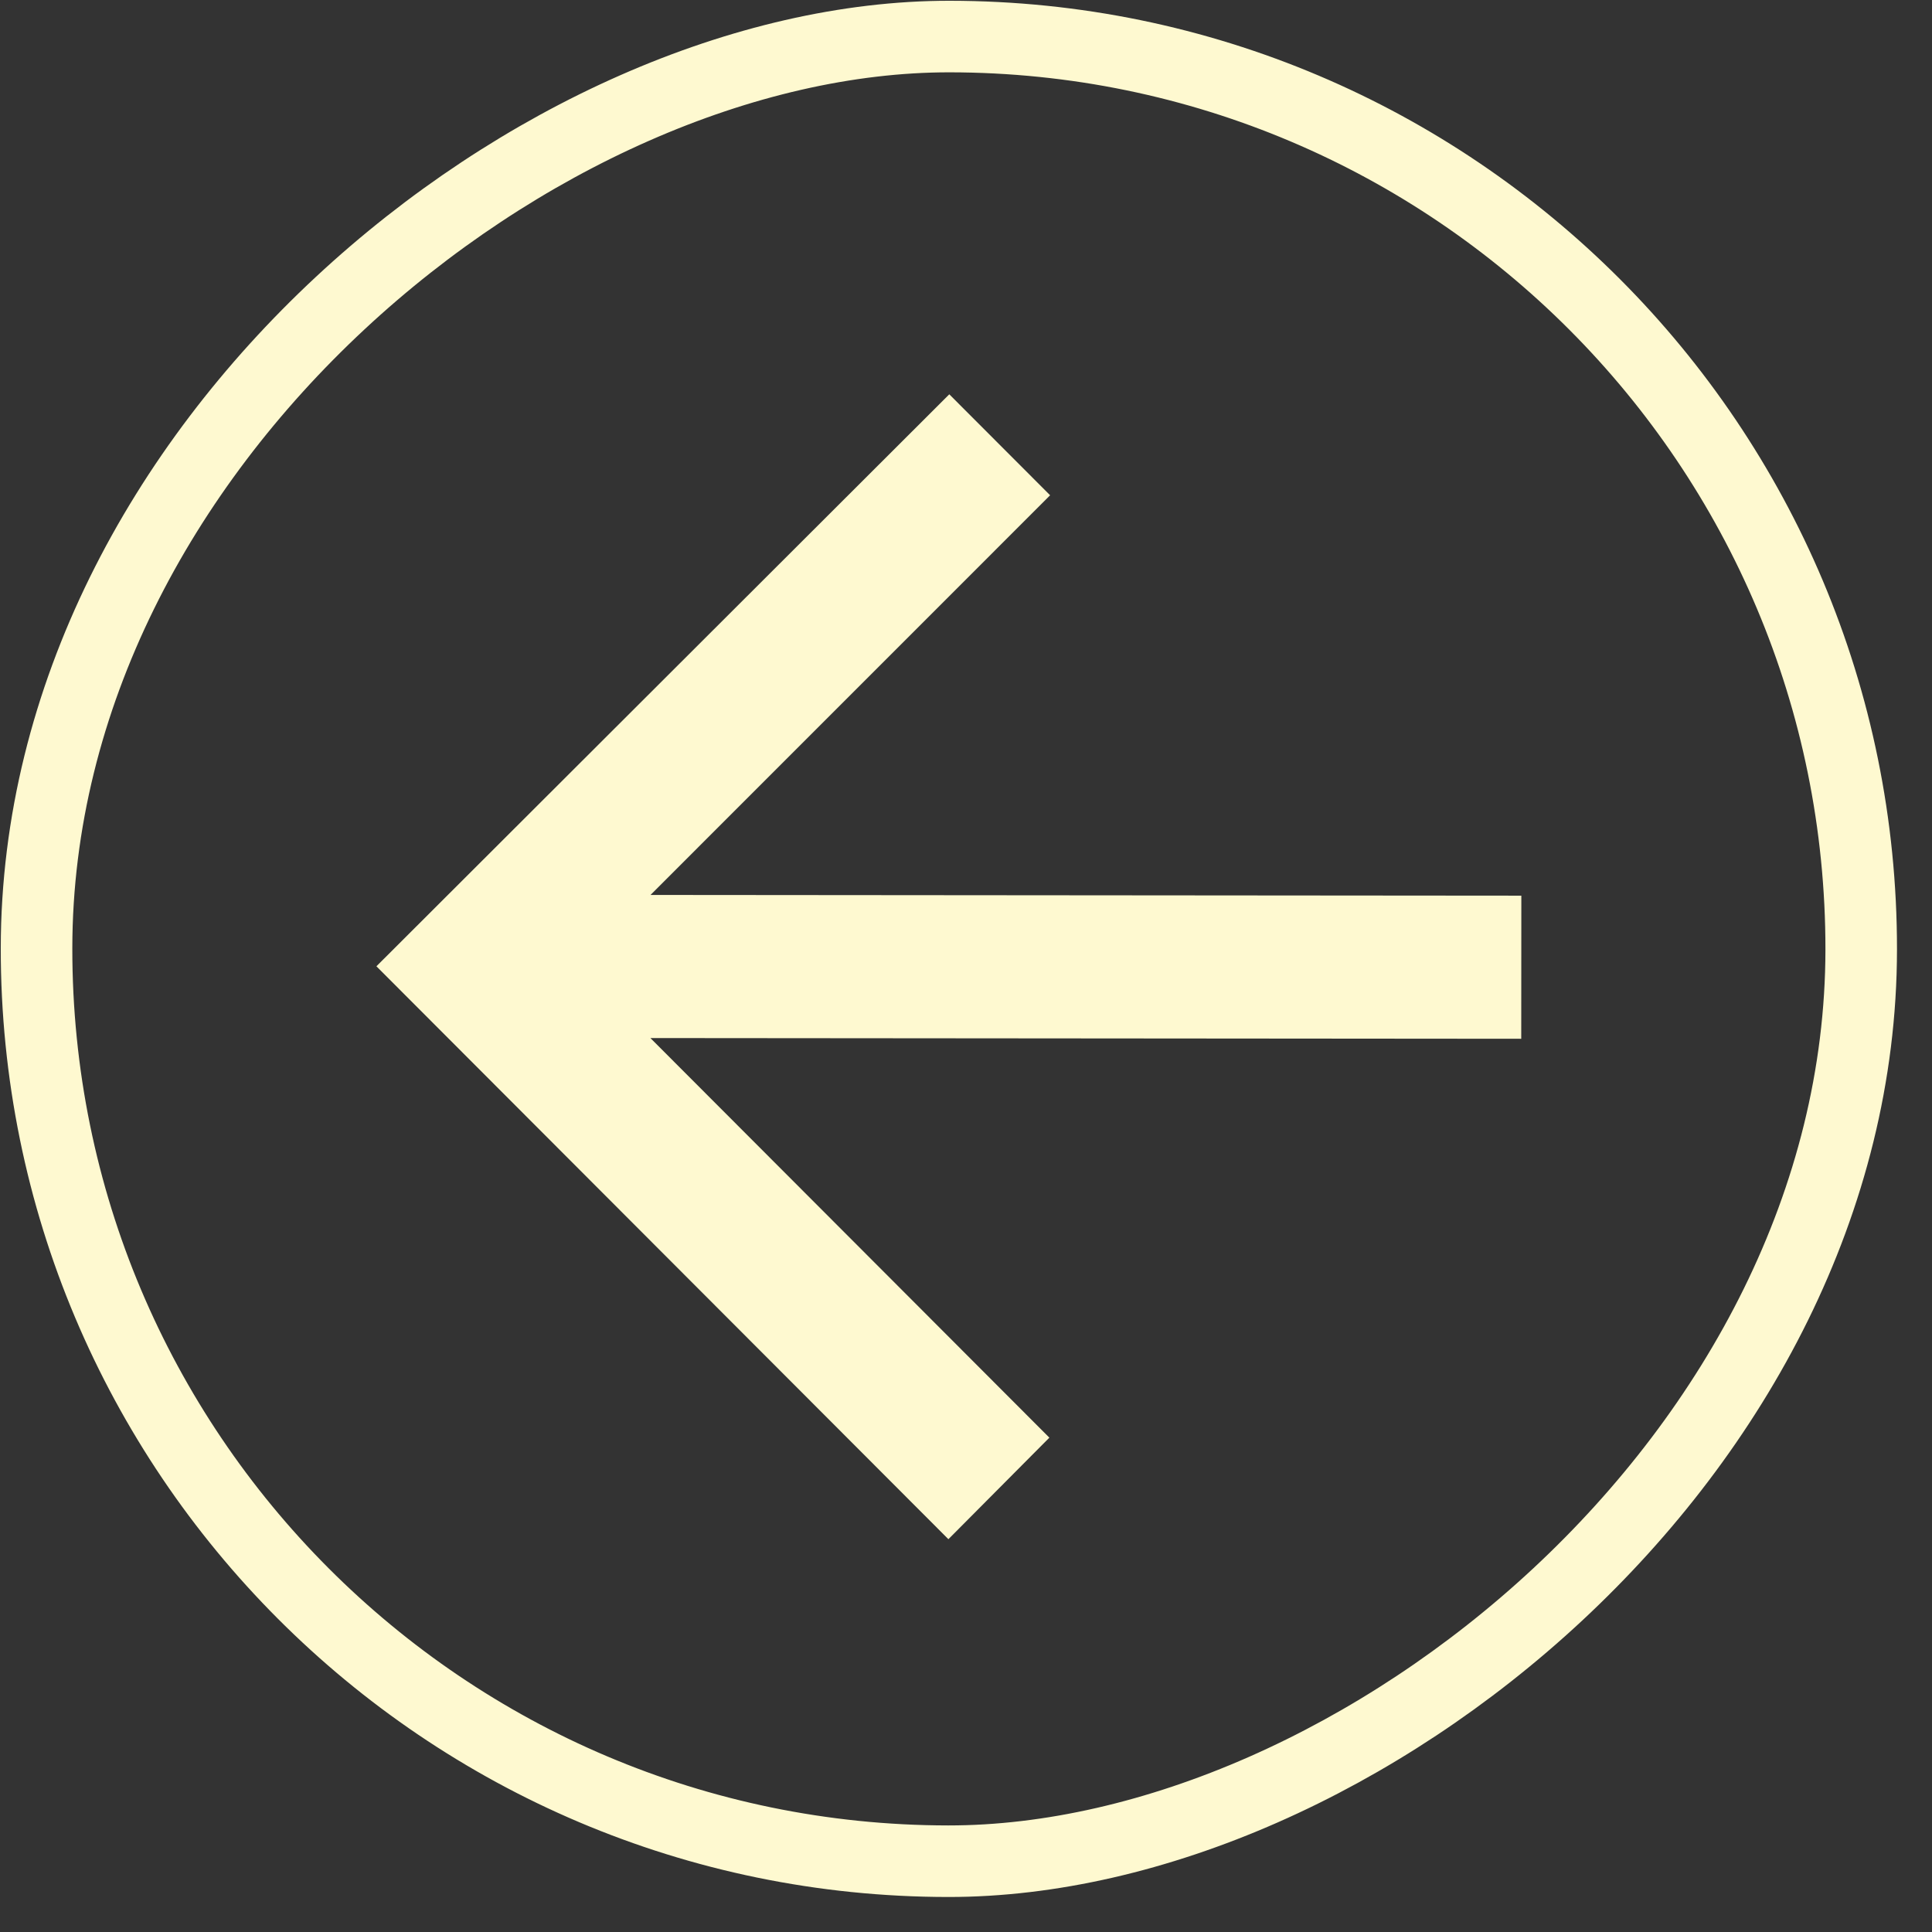 <svg width="54" height="54" viewBox="0 0 54 54" fill="none" xmlns="http://www.w3.org/2000/svg">
<rect x="0" y="0" width="54" height="54" fill="#333333" stroke="none"/>
<rect x="1.001" y="52.001" width="51" height="51" rx="25.5" transform="rotate(-89.954 1.001 52.001)" stroke="#FEF9D0" stroke-width="2"/>
<path d="M26.508 43.021L29.33 40.183L18.179 29.014L42.519 29.034L42.522 25.034L18.182 25.014L29.351 13.843L26.533 11.021L10.521 27.008L26.508 43.021Z" fill="#FEF9D0"/>
</svg>
